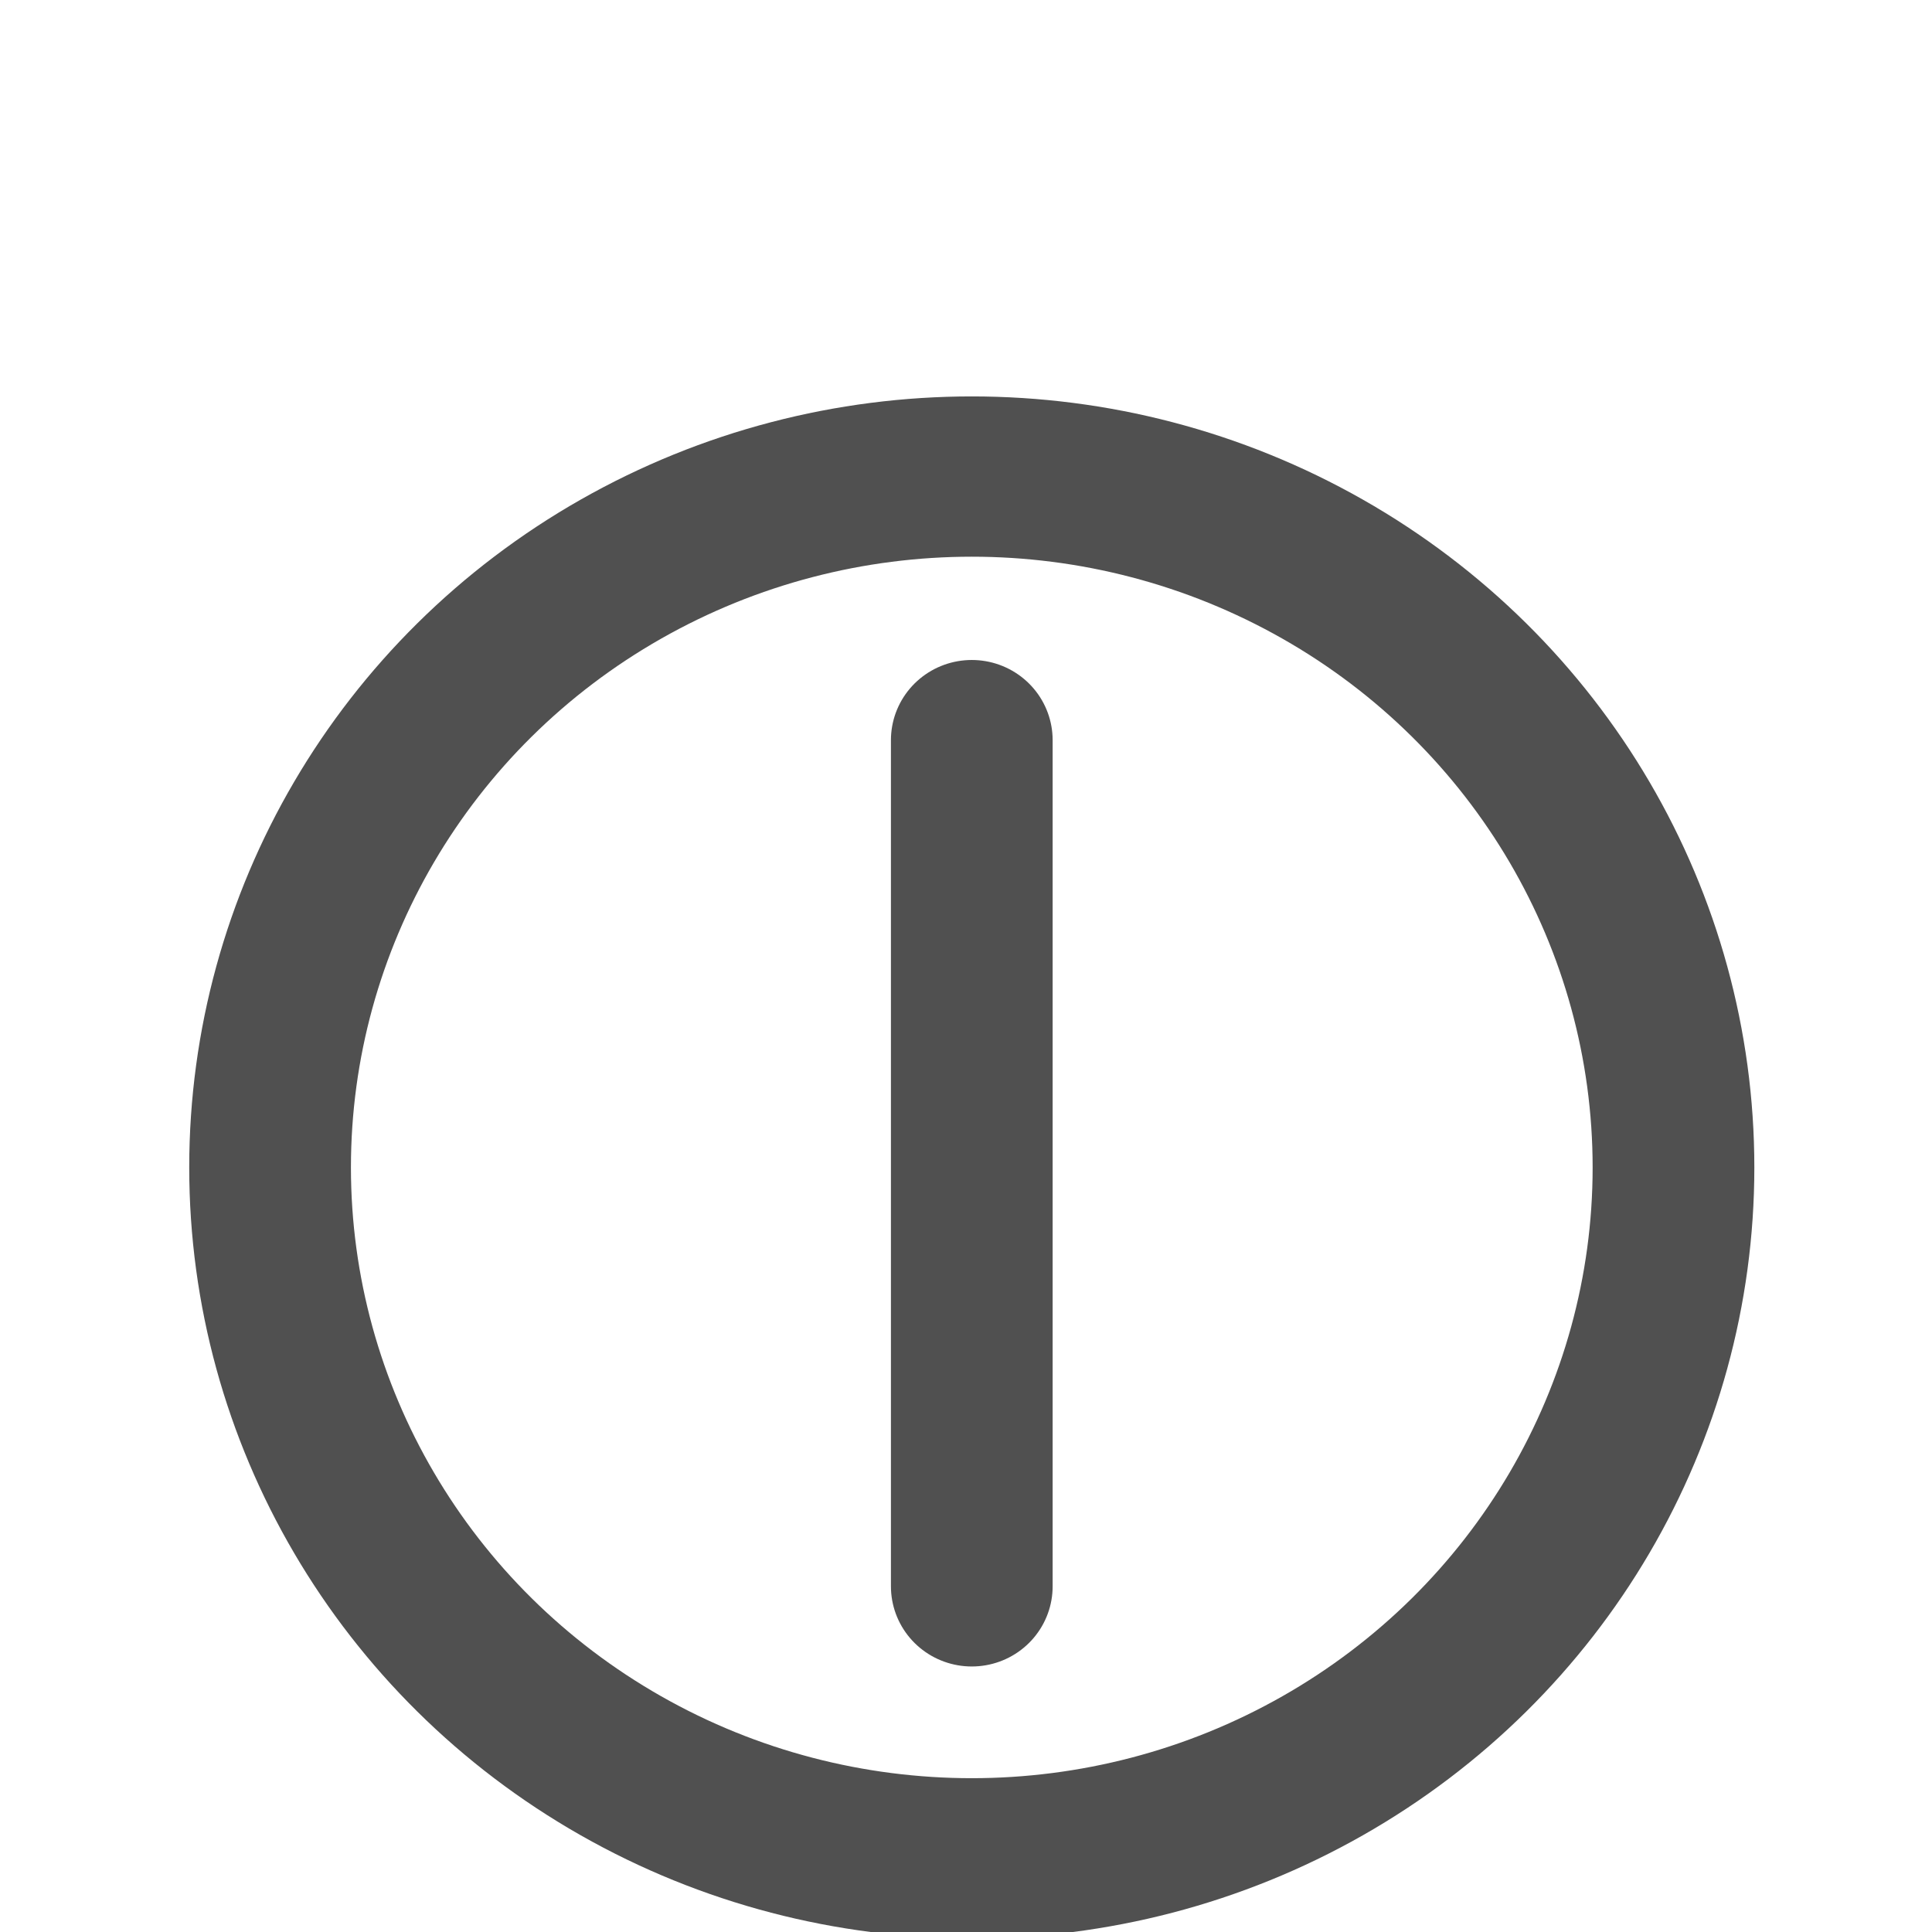 <?xml version="1.0" encoding="UTF-8" standalone="no"?>
<!-- Created with Inkscape (http://www.inkscape.org/) -->

<svg
   xmlns:dc="http://purl.org/dc/elements/1.1/"
   xmlns:cc="http://creativecommons.org/ns#"
   xmlns:rdf="http://www.w3.org/1999/02/22-rdf-syntax-ns#"
   xmlns:svg="http://www.w3.org/2000/svg"
   xmlns="http://www.w3.org/2000/svg"
   xmlns:sodipodi="http://sodipodi.sourceforge.net/DTD/sodipodi-0.dtd"
   xmlns:inkscape="http://www.inkscape.org/namespaces/inkscape"
   width="60"
   height="60"
   viewBox="0 0 56.25 56.25"
   id="svg2"
   version="1.1"
   inkscape:version="0.92.1 r15371"
   sodipodi:docname="shutdown2.svg"
   inkscape:export-filename="C:\code\Fluicell\Git\Labonatip\apps\Lab-on-a-tip\icons\shutdown.png"
   inkscape:export-xdpi="300"
   inkscape:export-ydpi="300">
  <defs
     id="defs4" />
  <sodipodi:namedview
     id="base"
     pagecolor="#ffffff"
     bordercolor="#666666"
     borderopacity="1.0"
     inkscape:pageopacity="0.0"
     inkscape:pageshadow="2"
     inkscape:zoom="5.6568542"
     inkscape:cx="-16.844153"
     inkscape:cy="33.274349"
     inkscape:document-units="px"
     inkscape:current-layer="g4136"
     showgrid="false"
     inkscape:snap-bbox="true"
     inkscape:bbox-paths="true"
     inkscape:bbox-nodes="true"
     inkscape:snap-bbox-edge-midpoints="true"
     inkscape:snap-bbox-midpoints="true"
     inkscape:window-width="1920"
     inkscape:window-height="1001"
     inkscape:window-x="-9"
     inkscape:window-y="-9"
     inkscape:window-maximized="1"
     fit-margin-top="0"
     fit-margin-left="0"
     fit-margin-right="0"
     fit-margin-bottom="0"
     units="px" />
  <g
     inkscape:label="Layer 1"
     inkscape:groupmode="layer"
     id="layer1"
     transform="translate(1251.081,-527.167)">
    <g
       id="g4136"
       transform="matrix(1.135,0,0,-1.125,169.938,1182.535)"
       style="fill:none;fill-opacity:1;stroke:#505050;stroke-width:0.646;stroke-opacity:1">
      <path
         inkscape:connector-curvature="0"
         id="path4144"
         d="m -1227.071,541.495 v 21.9"
         style="fill:none;fill-opacity:1;fill-rule:evenodd;stroke:#505050;stroke-width:4.148;stroke-linecap:round;stroke-linejoin:miter;stroke-miterlimit:4;stroke-dasharray:none;stroke-opacity:1"
         inkscape:export-filename="C:\code\Fluicell\Git\Labonatip\apps\Lab-on-a-tip\icons\sshutdown2.png"
         inkscape:export-xdpi="300"
         inkscape:export-ydpi="300" />
      <ellipse
         id="path4146"
         style="opacity:1;fill:none;fill-opacity:1;stroke:#505050;stroke-width:4.148;stroke-linecap:round;stroke-linejoin:round;stroke-miterlimit:4;stroke-dasharray:none;stroke-dashoffset:0;stroke-opacity:1"
         cx="-1227.071"
         cy="552.336"
         rx="18"
         ry="17.88"
         inkscape:export-filename="C:\code\Fluicell\Git\Labonatip\apps\Lab-on-a-tip\icons\sshutdown2.png"
         inkscape:export-xdpi="300"
         inkscape:export-ydpi="300" />
    </g>
  </g>
</svg>
